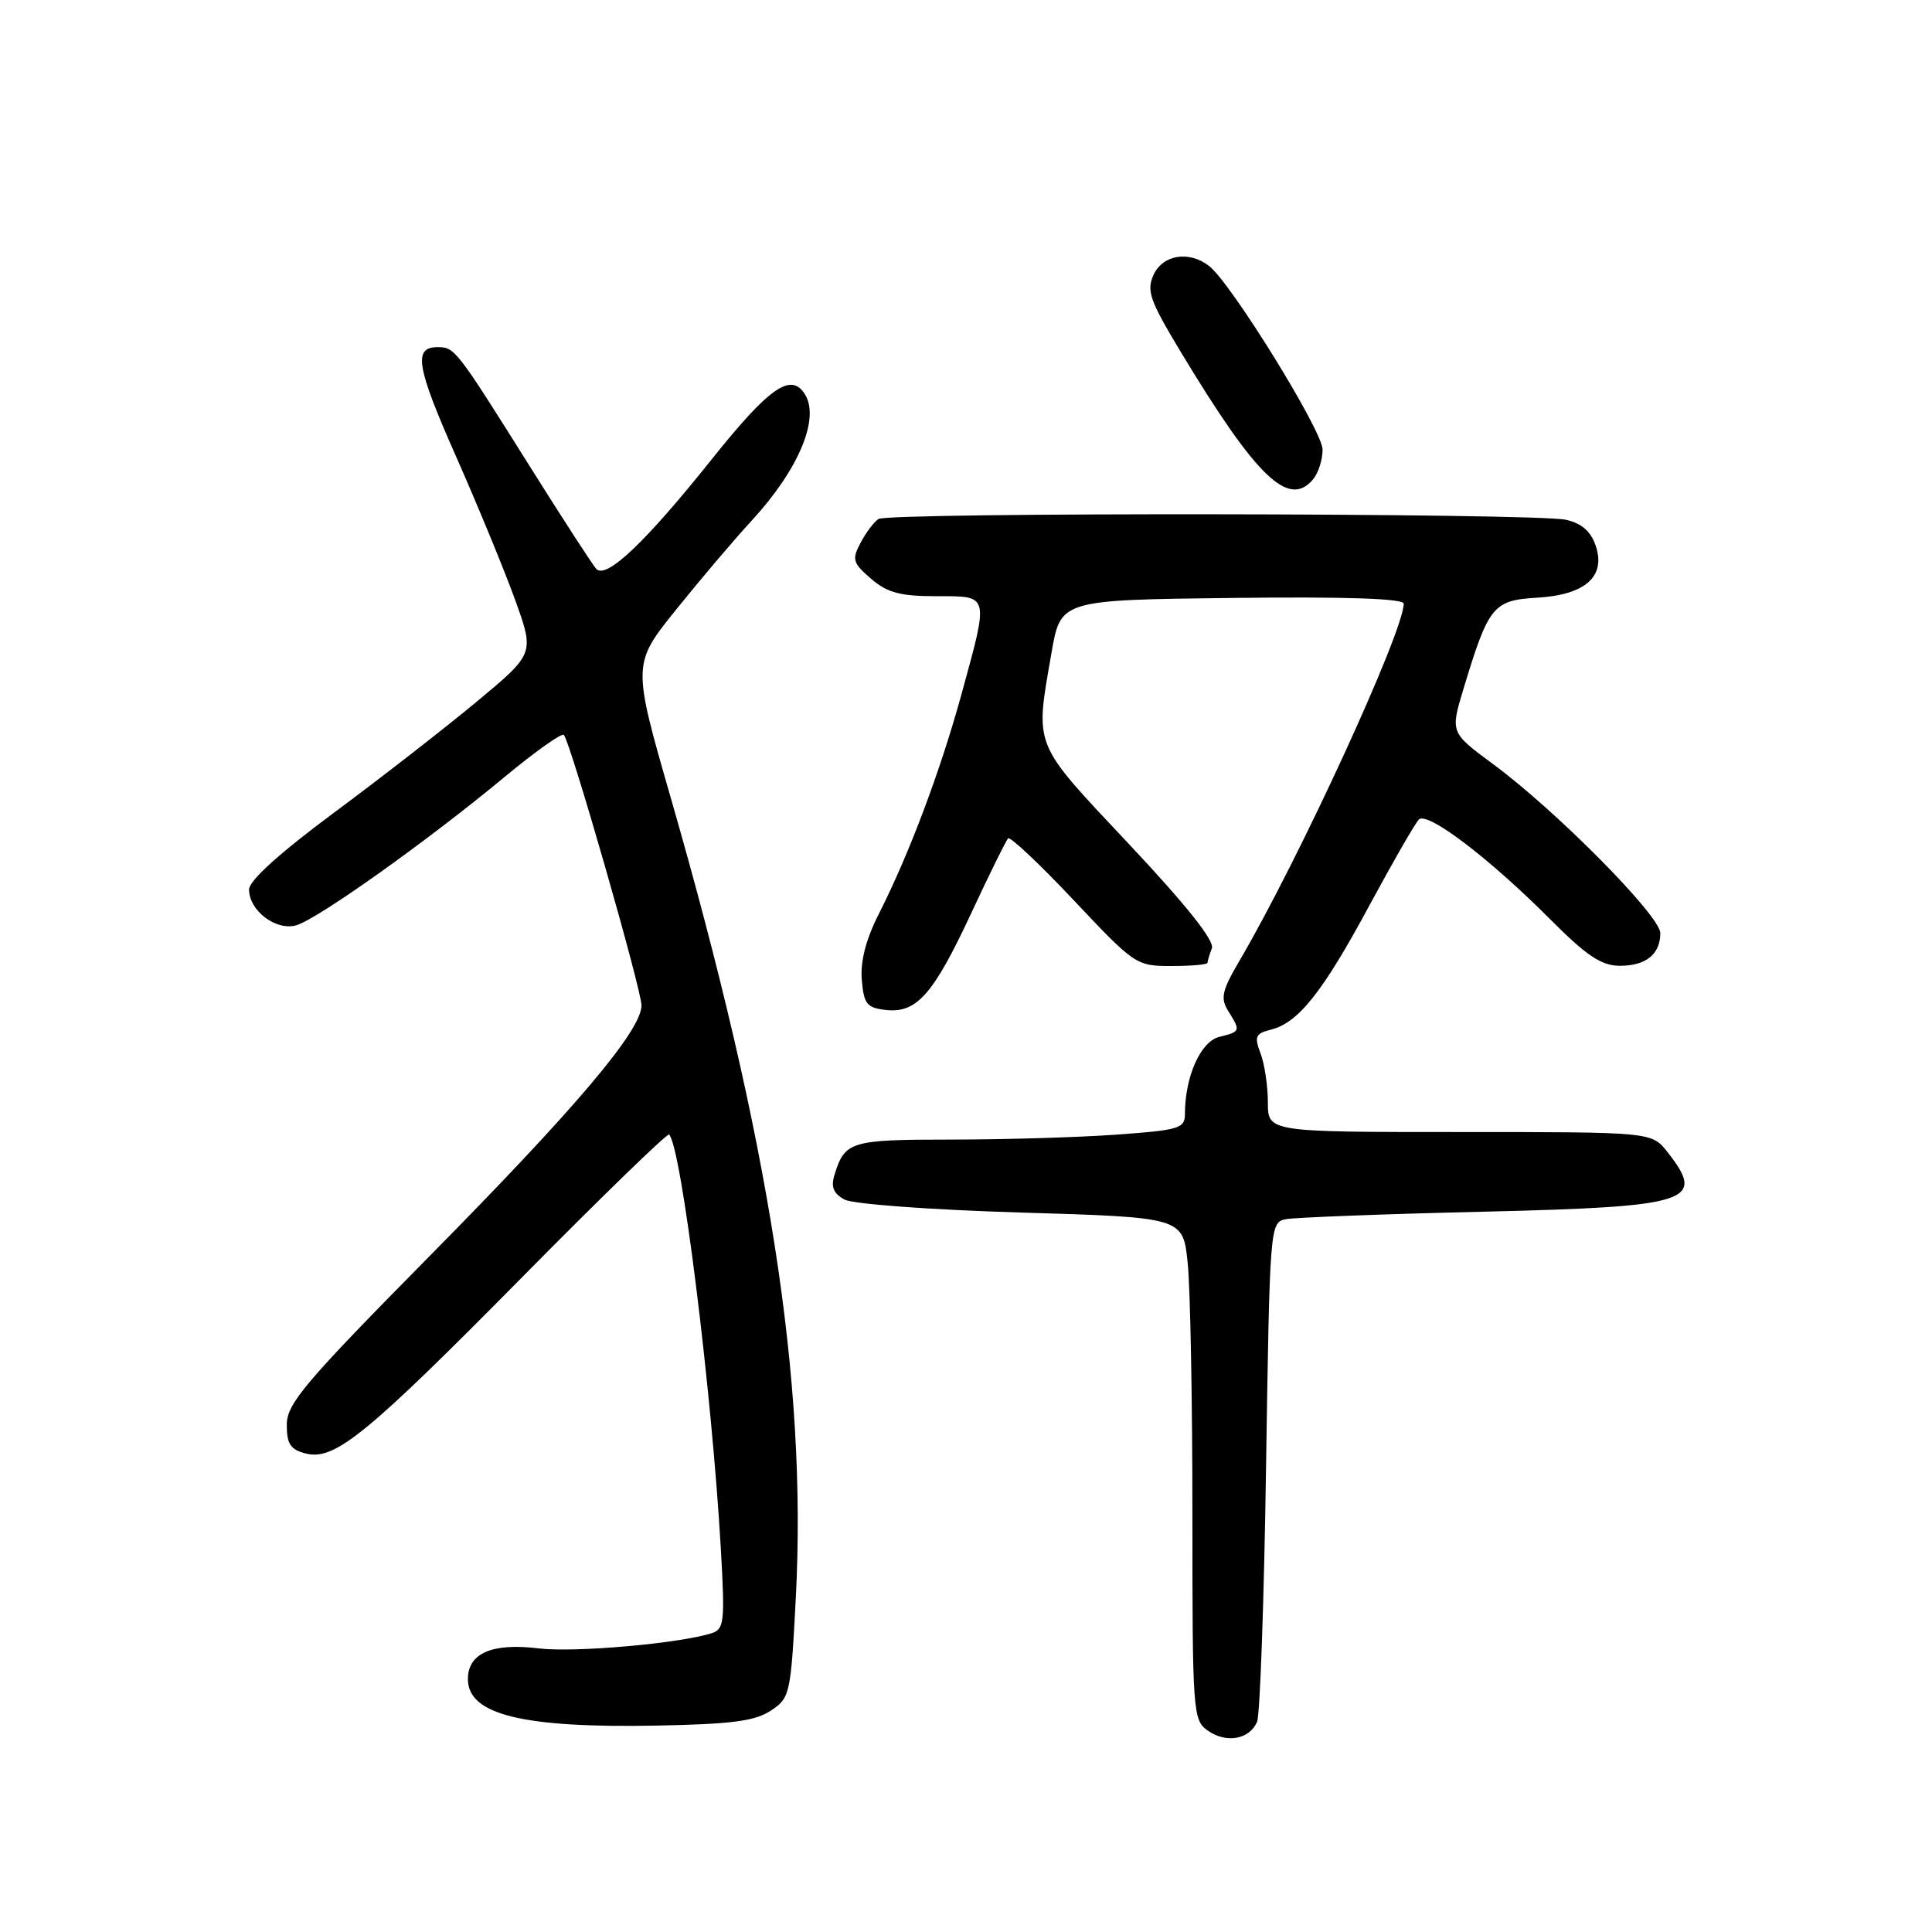 <?xml version="1.0" encoding="UTF-8" standalone="no"?>
<!DOCTYPE svg PUBLIC "-//W3C//DTD SVG 1.1//EN" "http://www.w3.org/Graphics/SVG/1.1/DTD/svg11.dtd" >
<svg xmlns="http://www.w3.org/2000/svg" xmlns:xlink="http://www.w3.org/1999/xlink" version="1.1" viewBox="0 0 256 256">
 <g >
 <path fill="currentColor"
d=" M 166.57 228.15 C 166.96 227.24 167.50 211.98 167.76 194.24 C 168.25 162.33 168.28 161.97 170.38 161.55 C 171.54 161.32 183.26 160.87 196.41 160.56 C 224.10 159.90 226.13 159.24 220.93 152.63 C 218.85 150.00 218.85 150.00 193.43 150.00 C 168.00 150.00 168.00 150.00 168.00 146.07 C 168.00 143.90 167.56 140.98 167.03 139.58 C 166.18 137.34 166.35 136.95 168.42 136.43 C 172.04 135.52 175.26 131.47 181.44 120.00 C 184.56 114.22 187.51 109.09 188.01 108.59 C 189.13 107.47 197.39 113.75 205.50 121.90 C 210.18 126.60 212.17 127.94 214.55 127.97 C 218.05 128.01 220.00 126.46 220.00 123.64 C 220.00 121.36 206.20 107.41 197.83 101.24 C 192.17 97.06 192.17 97.06 193.93 91.24 C 197.24 80.30 197.85 79.54 203.65 79.20 C 210.10 78.83 212.86 76.35 211.41 72.23 C 210.76 70.37 209.51 69.31 207.48 68.87 C 203.28 67.97 117.74 67.87 116.40 68.77 C 115.79 69.17 114.72 70.60 114.02 71.94 C 112.86 74.13 112.99 74.60 115.42 76.69 C 117.58 78.54 119.28 79.00 124.06 79.00 C 131.16 79.00 131.06 78.63 127.41 91.96 C 124.60 102.18 120.48 113.15 116.43 121.14 C 114.74 124.46 113.99 127.39 114.19 129.83 C 114.46 133.03 114.86 133.54 117.34 133.82 C 121.45 134.30 123.66 131.80 128.67 121.05 C 131.09 115.85 133.30 111.37 133.58 111.09 C 133.85 110.81 137.78 114.51 142.29 119.30 C 150.37 127.88 150.57 128.01 155.25 128.00 C 157.86 128.00 160.00 127.81 160.00 127.58 C 160.00 127.35 160.26 126.49 160.58 125.66 C 160.96 124.66 157.21 119.95 149.58 111.83 C 136.73 98.15 137.14 99.16 139.33 86.50 C 140.54 79.50 140.54 79.50 163.27 79.23 C 178.31 79.05 186.00 79.31 186.00 79.99 C 186.00 83.68 172.11 113.89 164.28 127.23 C 161.91 131.27 161.68 132.26 162.75 133.97 C 164.41 136.63 164.39 136.69 161.54 137.40 C 159.08 138.02 157.02 142.65 157.01 147.60 C 157.00 149.53 156.27 149.75 147.85 150.35 C 142.81 150.71 132.97 151.00 125.97 151.00 C 112.68 151.00 111.94 151.23 110.57 155.69 C 110.08 157.29 110.44 158.16 111.91 158.95 C 113.03 159.55 123.34 160.31 135.33 160.67 C 156.75 161.31 156.75 161.31 157.37 167.30 C 157.72 170.60 158.00 185.58 158.00 200.59 C 158.00 227.04 158.06 227.93 160.06 229.33 C 162.50 231.04 165.57 230.48 166.57 228.15 Z  M 102.13 226.67 C 104.69 224.98 104.78 224.53 105.45 211.71 C 106.94 182.90 102.01 151.33 88.89 105.75 C 83.78 88.00 83.78 88.00 89.61 80.75 C 92.82 76.76 97.31 71.47 99.59 69.00 C 105.80 62.26 108.67 55.47 106.66 52.25 C 104.82 49.29 101.95 51.29 94.25 60.93 C 85.52 71.86 80.35 76.77 79.02 75.39 C 78.55 74.90 74.52 68.68 70.06 61.57 C 60.44 46.24 60.26 46.00 57.98 46.00 C 54.72 46.00 55.16 48.59 60.47 60.58 C 63.37 67.14 66.88 75.67 68.28 79.55 C 70.82 86.61 70.82 86.61 63.16 92.98 C 58.95 96.48 50.44 103.10 44.25 107.69 C 37.06 113.02 33.00 116.69 33.00 117.86 C 33.00 120.65 36.52 123.34 39.21 122.62 C 41.95 121.89 56.63 111.45 66.85 102.96 C 70.89 99.61 74.43 97.09 74.71 97.38 C 75.56 98.22 85.00 131.12 85.00 133.22 C 85.00 136.54 76.33 146.79 56.81 166.55 C 40.34 183.24 38.00 186.00 38.00 188.79 C 38.00 191.35 38.49 192.08 40.53 192.60 C 44.36 193.56 48.55 190.14 69.51 168.91 C 79.82 158.47 88.44 150.11 88.66 150.33 C 90.28 151.95 94.31 184.24 95.51 205.16 C 96.07 214.93 95.97 215.88 94.29 216.41 C 89.97 217.78 76.10 219.00 71.37 218.42 C 65.18 217.67 62.00 219.06 62.00 222.50 C 62.00 227.20 69.28 228.99 87.00 228.65 C 96.93 228.46 100.04 228.06 102.13 226.67 Z  M 174.00 63.50 C 174.69 62.67 175.25 60.90 175.25 59.57 C 175.25 57.11 163.15 37.54 160.22 35.25 C 157.57 33.18 154.08 33.74 152.85 36.42 C 151.89 38.53 152.36 39.84 156.48 46.67 C 166.51 63.29 170.77 67.39 174.00 63.50 Z "/>
</g>
</svg>